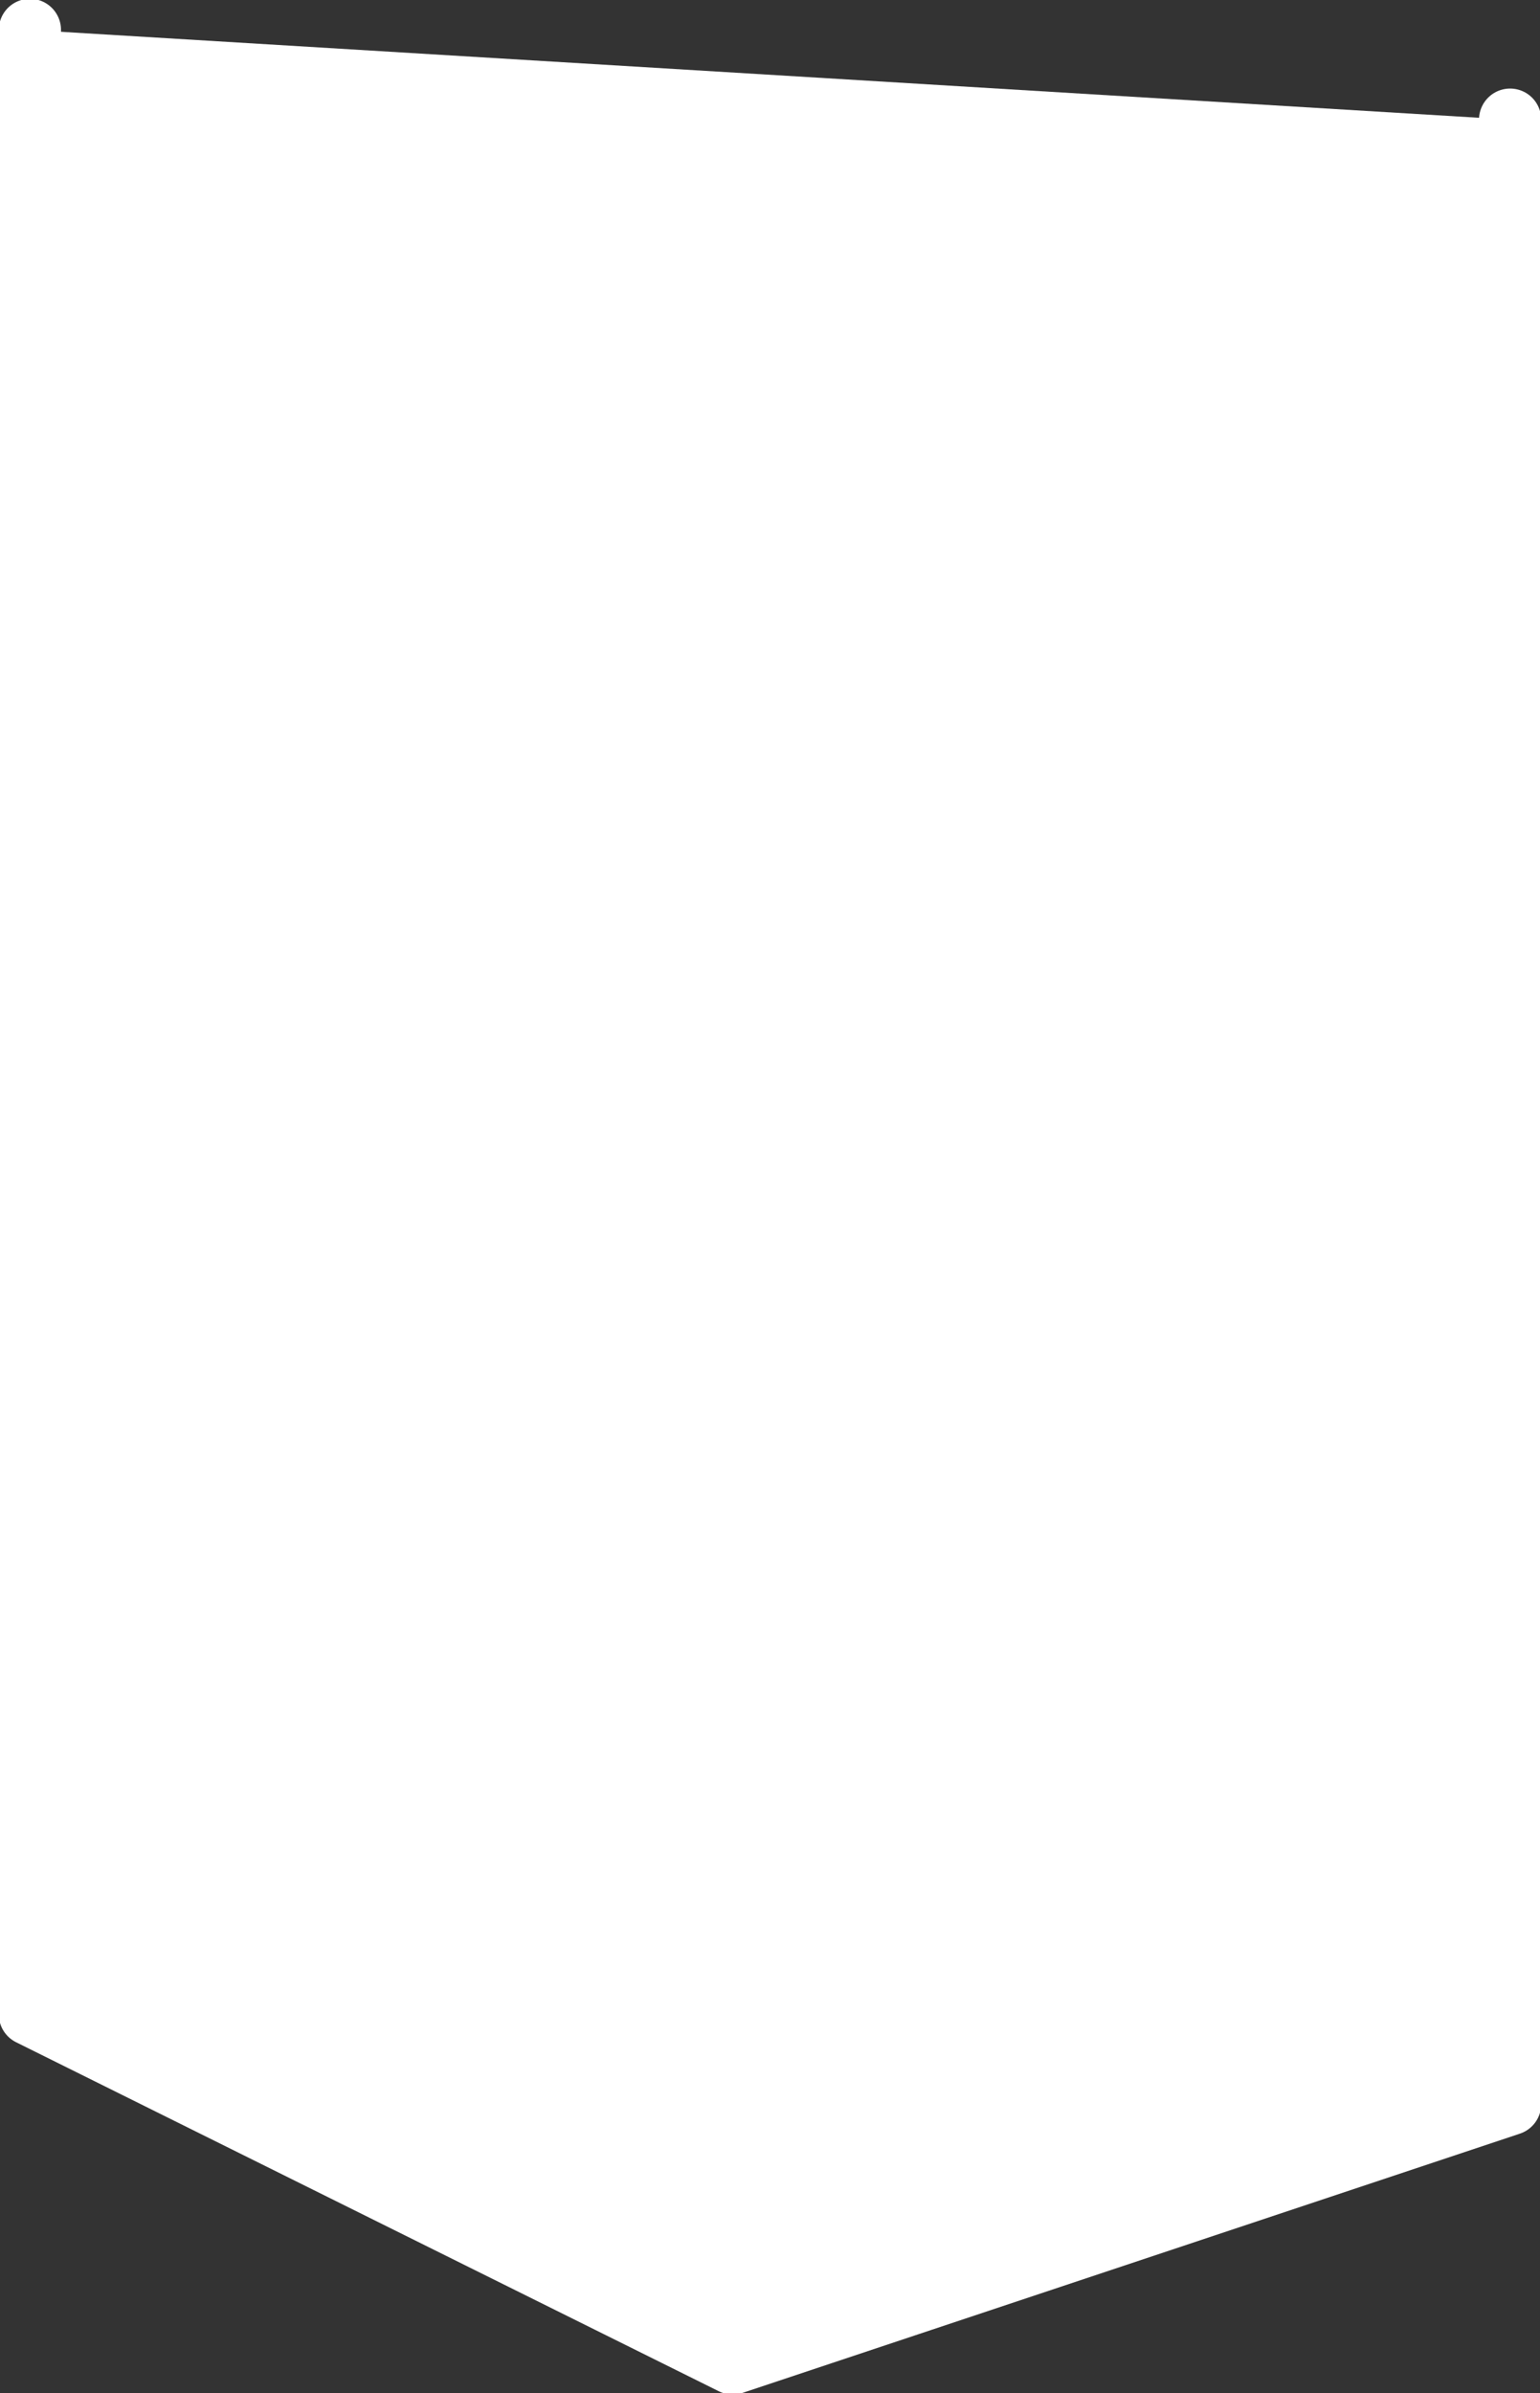 <!-- Generator: Adobe Illustrator 19.2.0, SVG Export Plug-In  -->
<svg version="1.0"
	 xmlns="http://www.w3.org/2000/svg" xmlns:xlink="http://www.w3.org/1999/xlink" xmlns:a="http://ns.adobe.com/AdobeSVGViewerExtensions/3.0/"
	 x="0px" y="0px" width="30.9px" height="48px" viewBox="0 0 30.9 48" style="enable-background:new 0 0 30.9 48;"
	 xml:space="preserve">
<rect x="0" y="0" width="30.9" height="48" fill="#333333" stroke="none"/>
<style type="text/css">
	.st0{fill:#FFFFFF;stroke:#FFFFFF;stroke-width:1.248;stroke-linecap:round;stroke-linejoin:round;stroke-miterlimit:10;}
</style>
<defs>
</defs>
<polyline class="st0" points="30.3,2.4 30.3,42.2 30.3,42.2 14.7,47.4 0.6,40.4 0.6,0.6 "/>
</svg>
